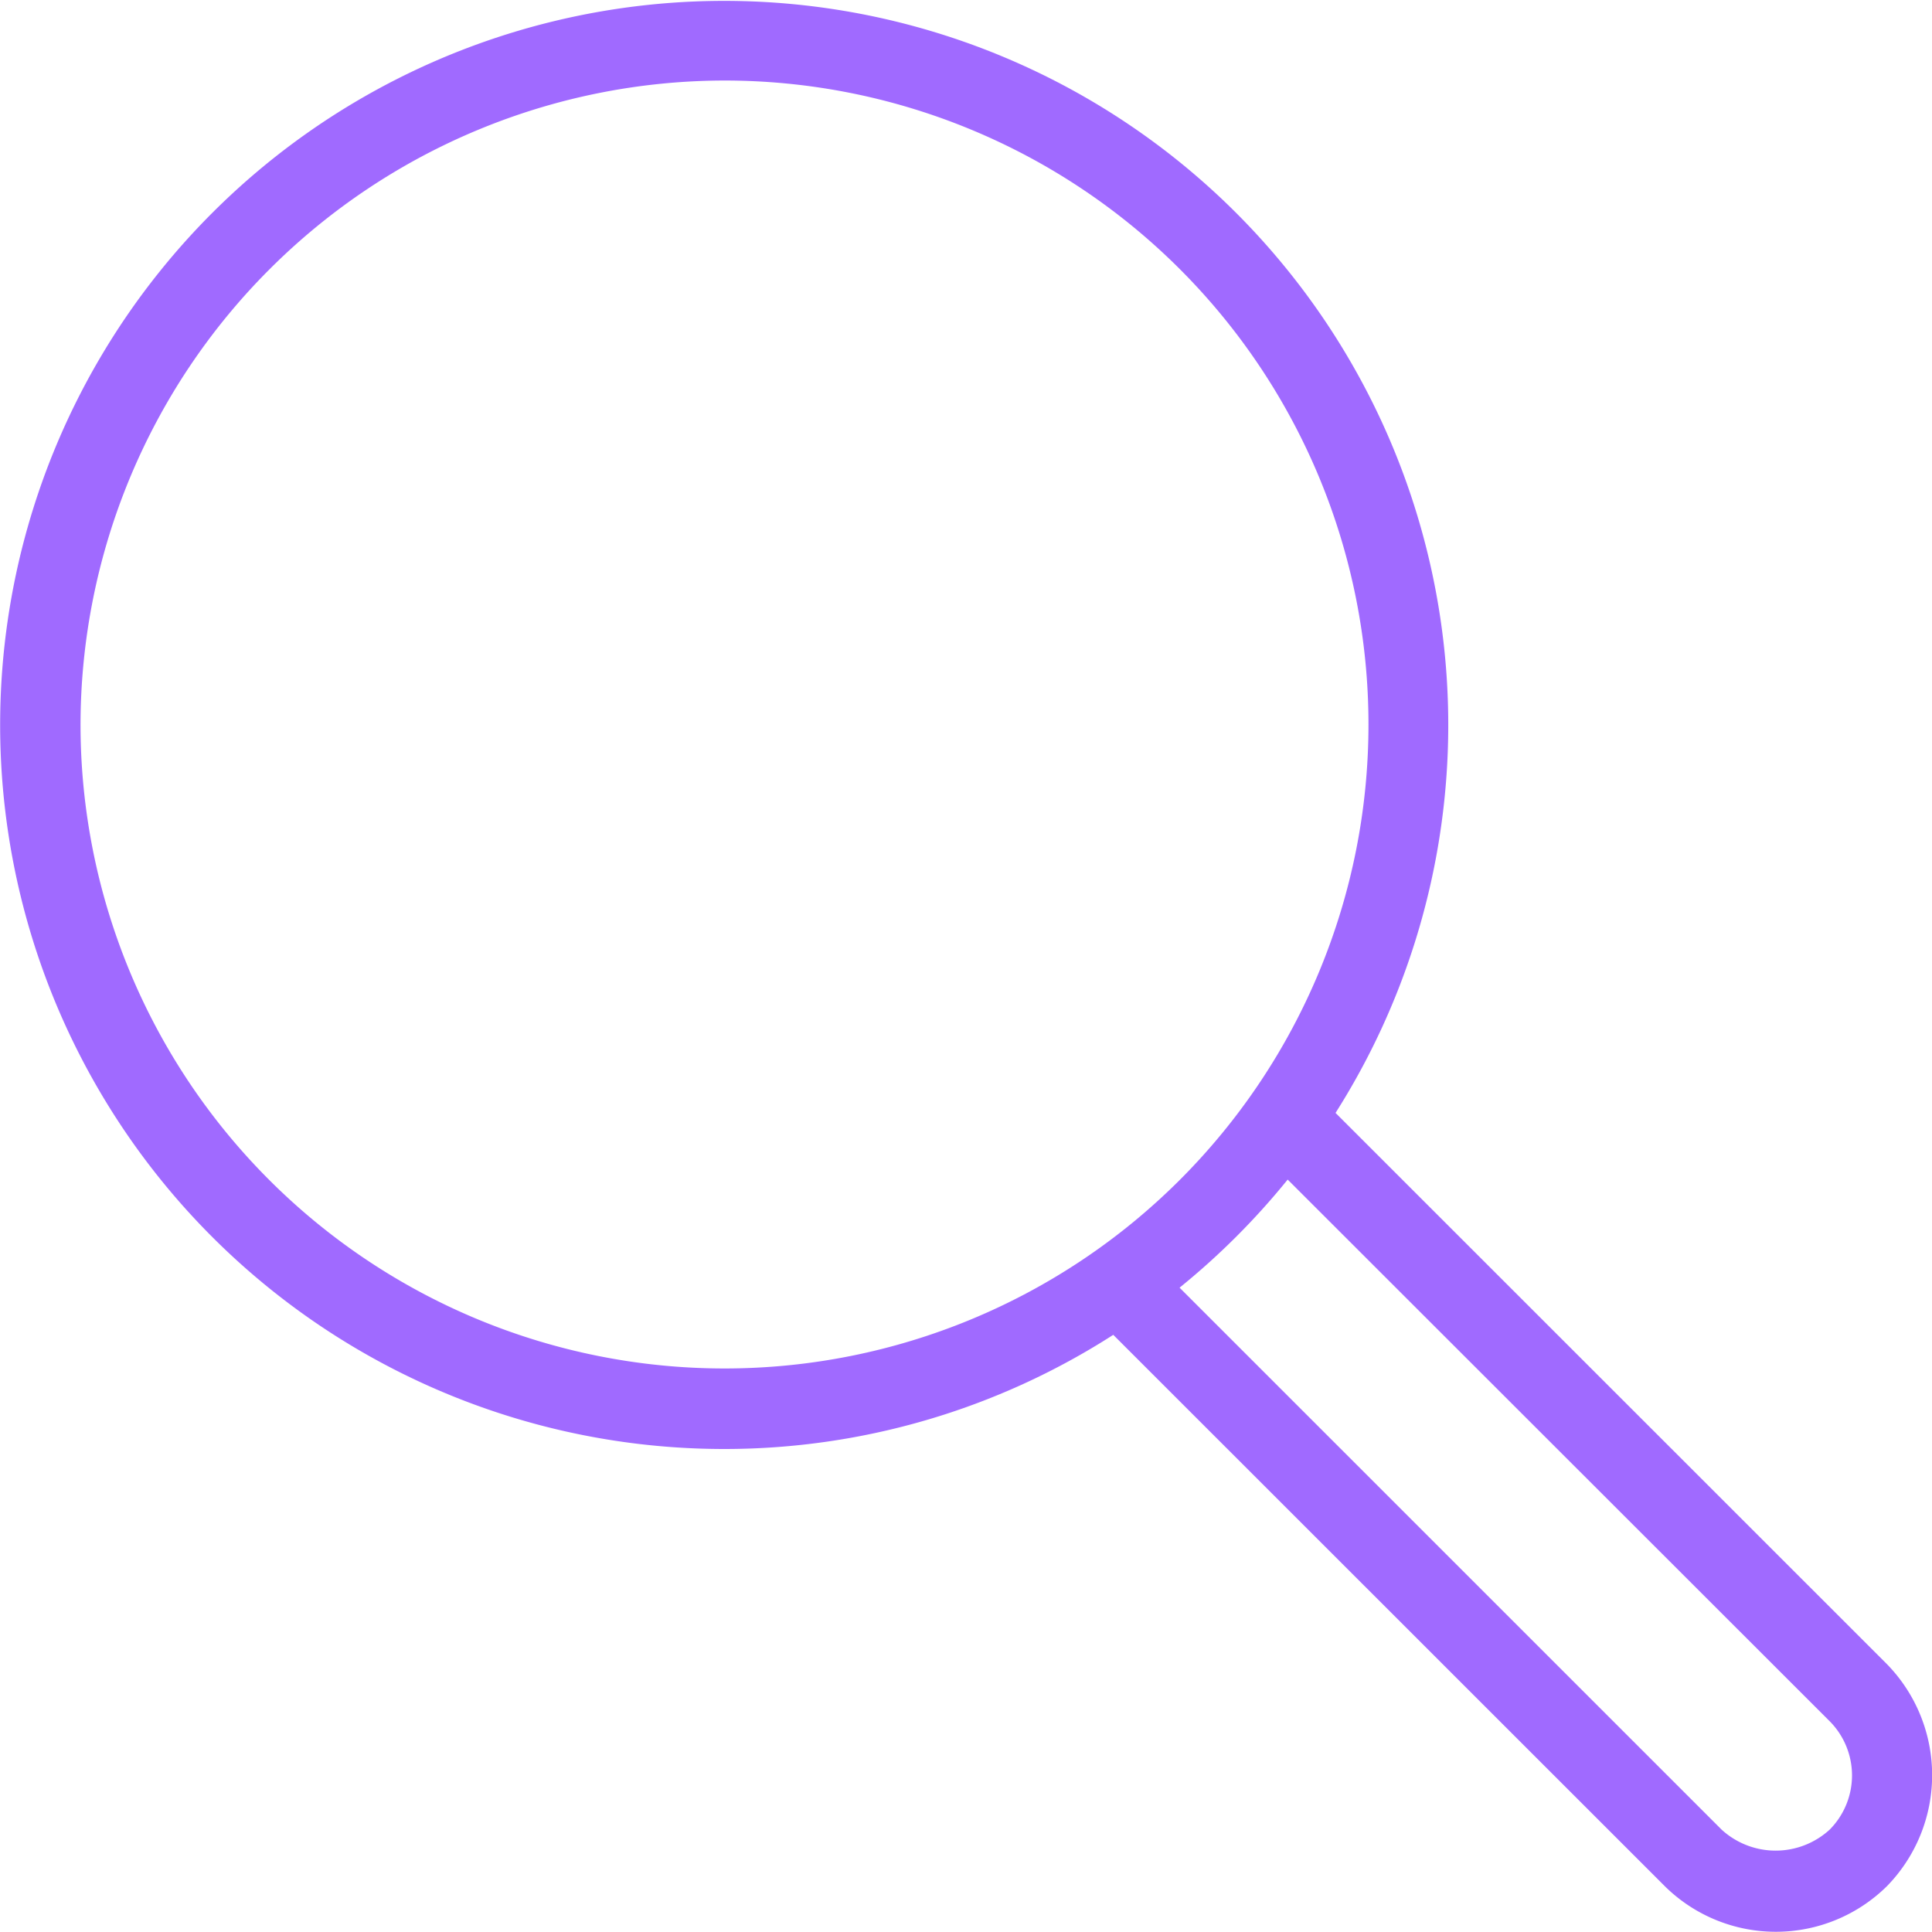 <svg xmlns="http://www.w3.org/2000/svg" width="22" height="22" viewBox="0 0 22 22"><defs><style>.a{fill:#a06aff;}</style></defs><g transform="translate(60.423 26.458)"><path class="a" d="M8.252,16.5a8.191,8.191,0,0,0,4.425-1.3l6.287,6.285a1.8,1.8,0,0,0,2.525-.009,1.81,1.81,0,0,0,0-2.524l-6.281-6.279A8.245,8.245,0,1,0,8.252,16.5Zm12.583,3.1a.876.876,0,0,1,0,1.234.911.911,0,0,1-1.231,0l-6.172-6.171a8.315,8.315,0,0,0,1.231-1.231ZM8.252.917A7.333,7.333,0,1,1,.917,8.25,7.343,7.343,0,0,1,8.252.917Z" transform="translate(-60.423 -26.458)"/></g></svg>
